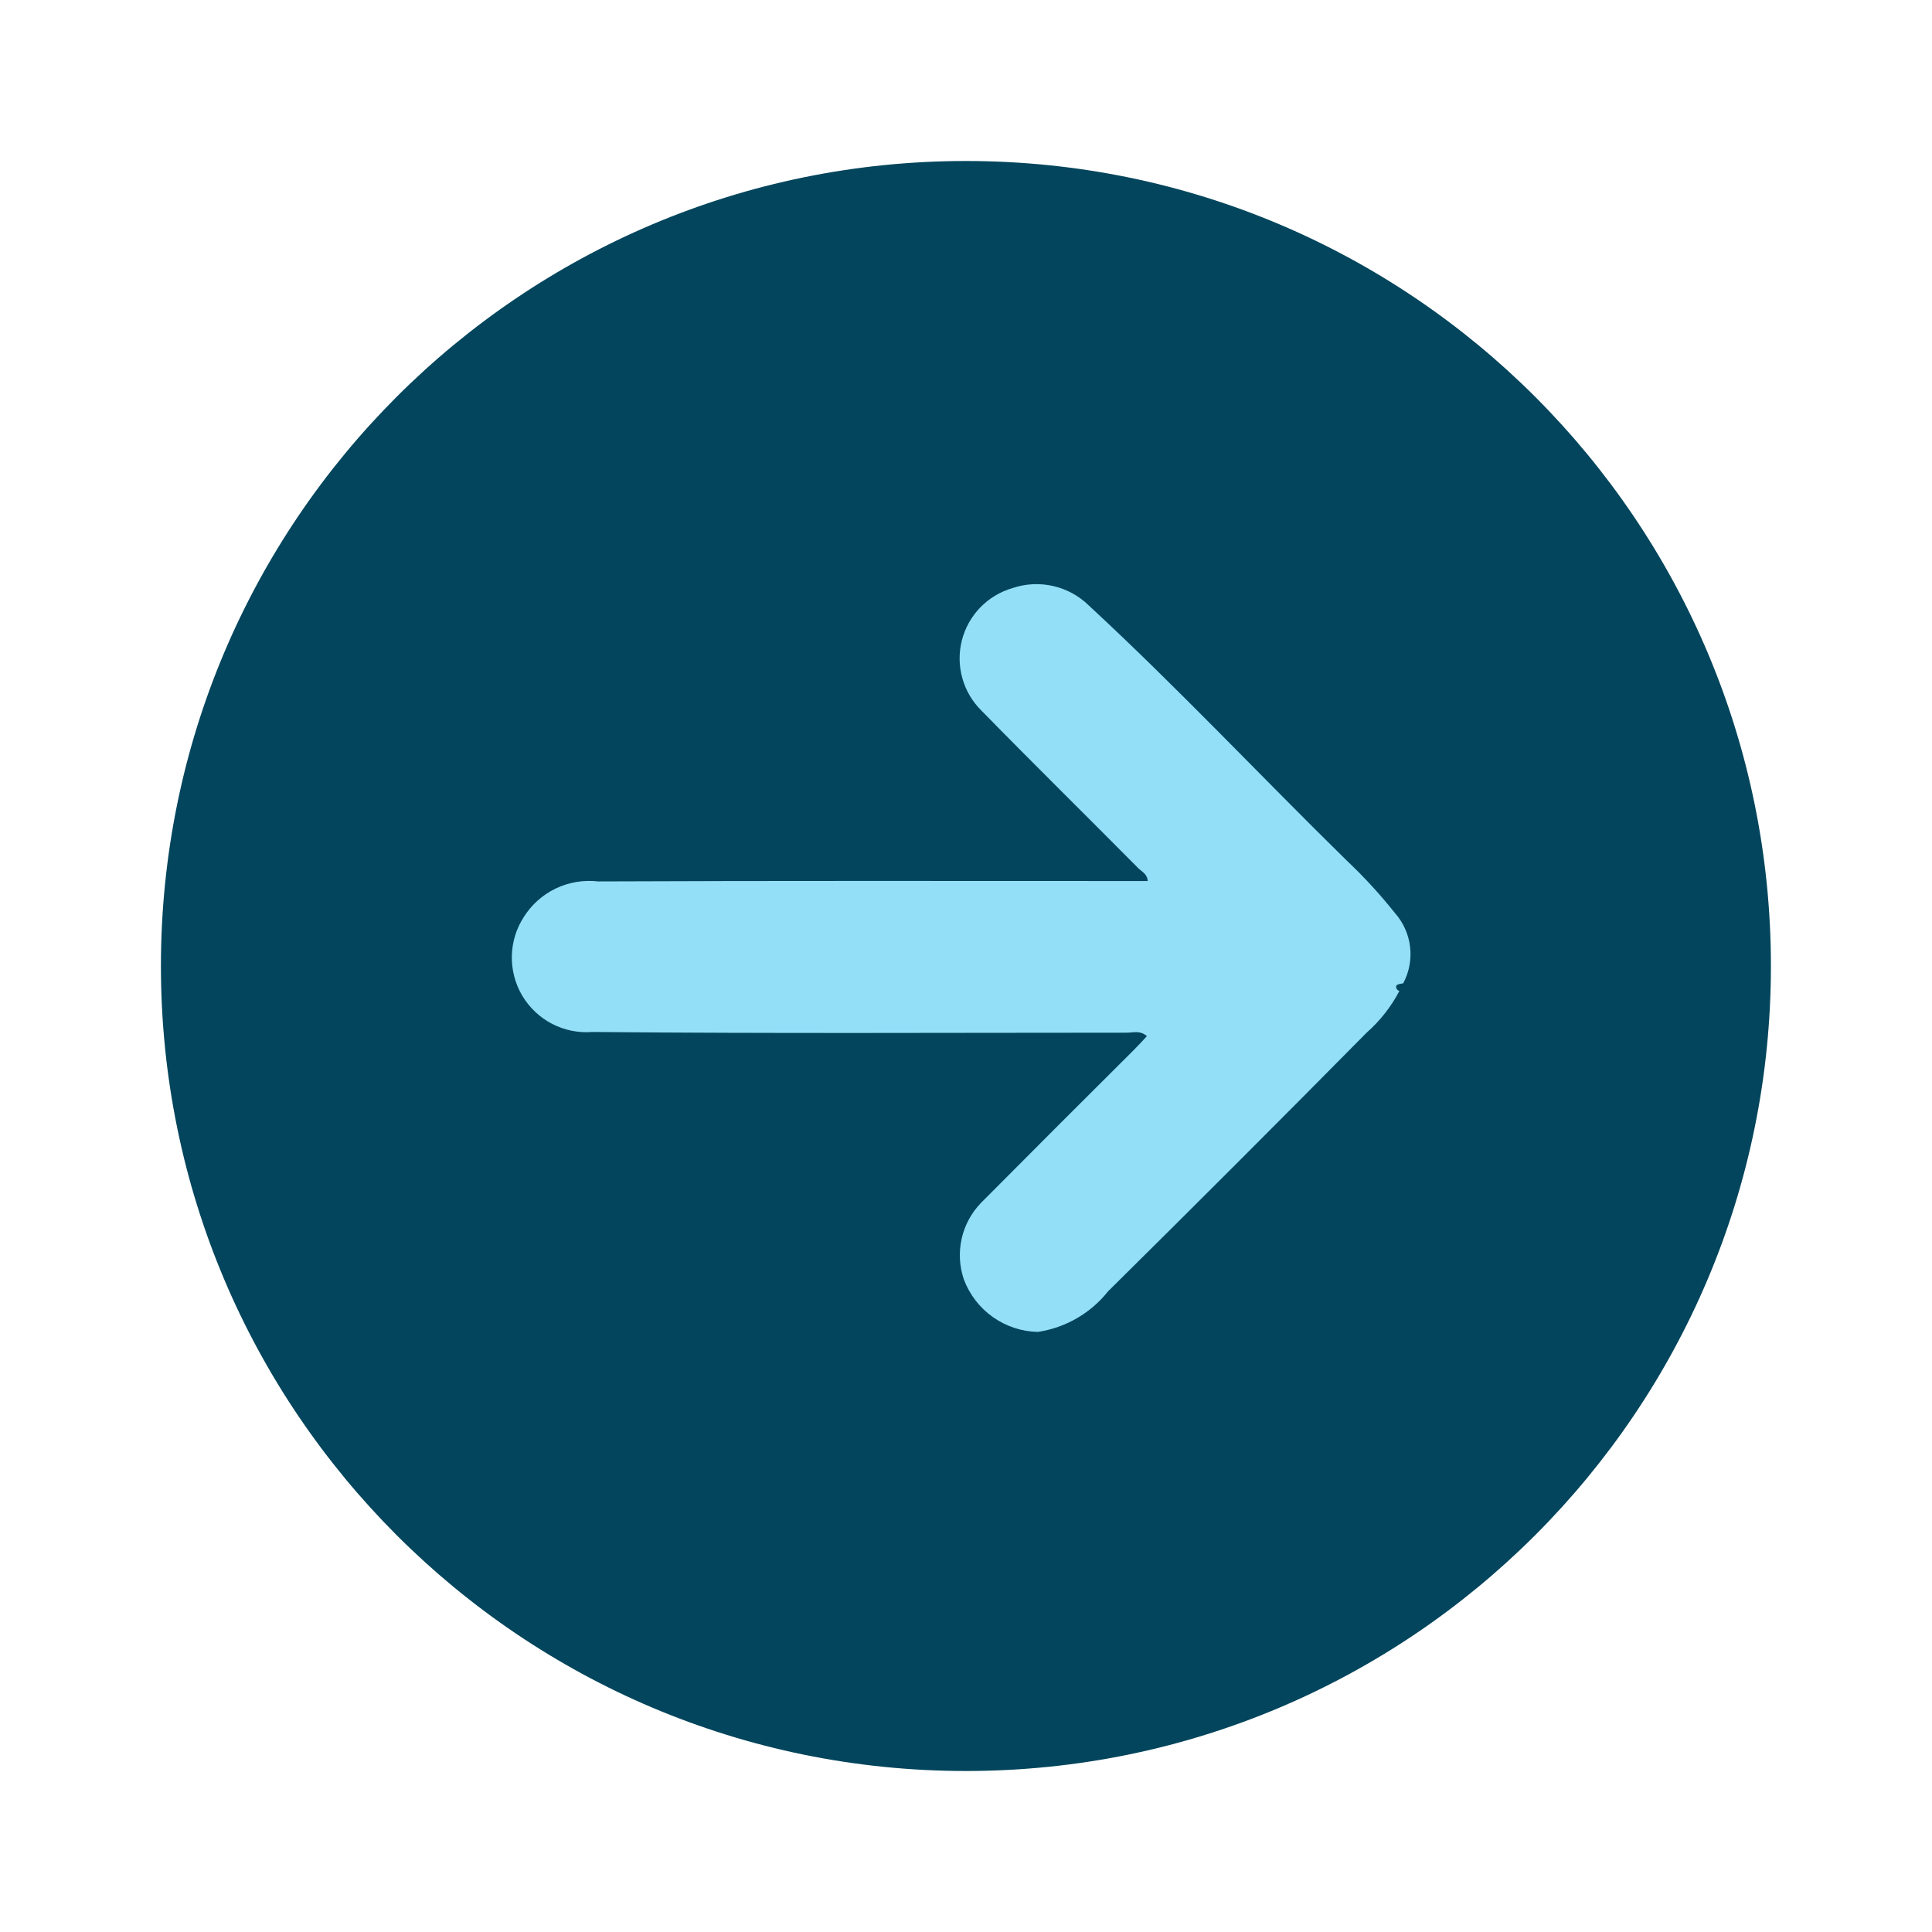 <svg width="48" height="48" viewBox="0 0 48 48" fill="none" xmlns="http://www.w3.org/2000/svg">
<g id="Ic">
<g id="Vector">
<path d="M23.998 44C35.044 44 43.998 35.045 43.998 24C43.998 12.954 35.044 4 23.998 4C12.952 4 3.998 12.954 3.998 24C3.998 35.045 12.952 44 23.998 44Z" fill="#02455C"/>
<path d="M34.77 24.615C34.564 25.01 34.287 25.363 33.952 25.658C31.825 27.811 29.684 29.953 27.531 32.081C27.098 32.627 26.473 32.988 25.784 33.091C25.382 33.082 24.993 32.953 24.666 32.721C24.339 32.489 24.088 32.164 23.947 31.788C23.836 31.462 23.817 31.112 23.892 30.776C23.967 30.44 24.134 30.131 24.374 29.884C25.636 28.614 26.9 27.349 28.166 26.09C28.274 25.983 28.376 25.869 28.495 25.743C28.325 25.591 28.146 25.658 27.989 25.657C23.566 25.657 19.142 25.681 14.719 25.639C14.374 25.667 14.028 25.597 13.72 25.439C13.412 25.28 13.155 25.038 12.977 24.741C12.8 24.443 12.71 24.102 12.716 23.756C12.722 23.41 12.826 23.072 13.014 22.782C13.207 22.475 13.483 22.23 13.81 22.073C14.137 21.917 14.502 21.857 14.862 21.899C19.254 21.88 23.645 21.889 28.038 21.889H28.514C28.506 21.713 28.364 21.654 28.274 21.564C26.98 20.258 25.671 18.971 24.386 17.657C24.159 17.434 23.994 17.155 23.909 16.849C23.823 16.543 23.819 16.219 23.897 15.911C23.976 15.602 24.134 15.319 24.355 15.091C24.577 14.863 24.855 14.697 25.161 14.609C25.484 14.501 25.83 14.483 26.162 14.559C26.495 14.634 26.8 14.799 27.044 15.036C29.253 17.079 31.31 19.273 33.457 21.378C33.887 21.784 34.287 22.219 34.655 22.682C34.864 22.917 34.996 23.21 35.033 23.523C35.07 23.835 35.011 24.152 34.863 24.429C34.804 24.445 34.722 24.445 34.696 24.484C34.67 24.522 34.696 24.604 34.771 24.621" fill="#94DFF8"/>
</g>
</g>
</svg>
